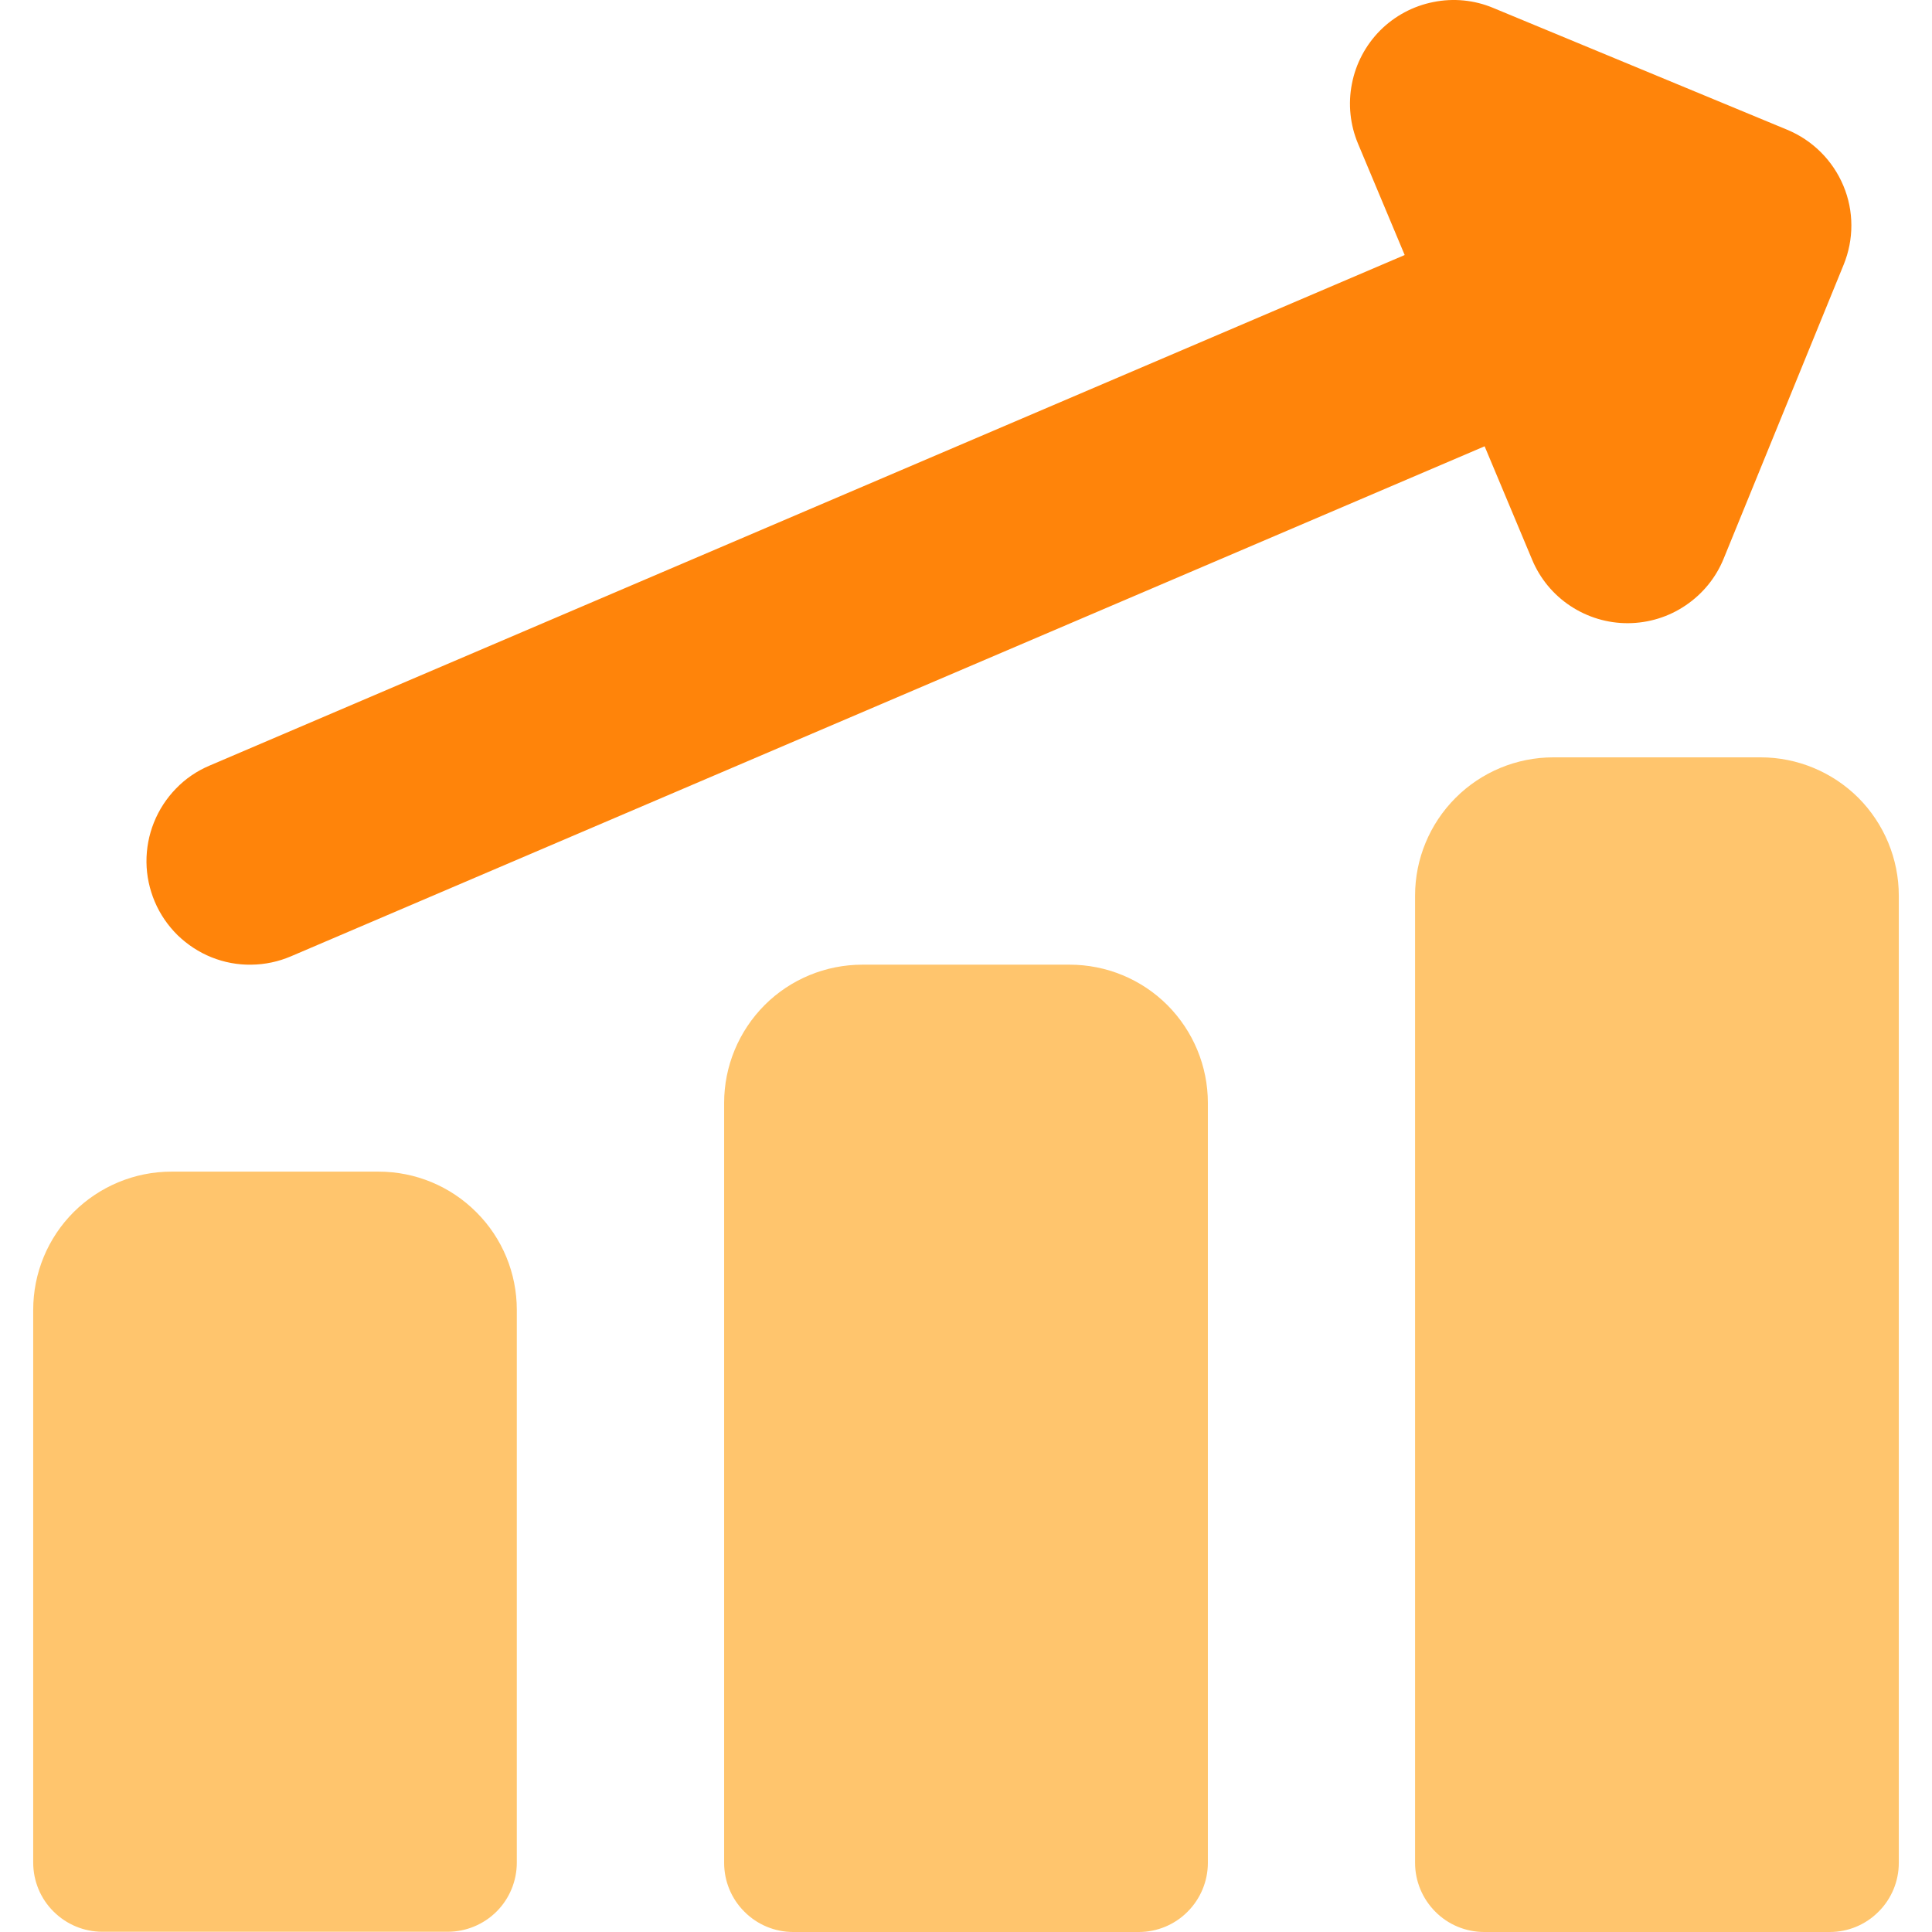 <svg width="16" height="16" viewBox="0 0 16 16" fill="none" xmlns="http://www.w3.org/2000/svg">
<g clip-path="url(#clip0_15637_33473)">
<path fill-rule="evenodd" clip-rule="evenodd" d="M11.43 0.252C11.55 0.132 11.703 0.05 11.87 0.017C12.037 -0.017 12.21 0 12.367 0.066L14.802 1.075C15.011 1.162 15.178 1.328 15.266 1.538C15.354 1.747 15.354 1.983 15.268 2.193L14.274 4.628C14.21 4.785 14.1 4.919 13.959 5.014C13.819 5.109 13.653 5.16 13.483 5.161C13.313 5.162 13.147 5.112 13.005 5.018C12.864 4.925 12.753 4.791 12.688 4.634L12.295 3.696L2.409 7.92C2.306 7.964 2.194 7.988 2.081 7.989C1.969 7.991 1.857 7.97 1.752 7.928C1.647 7.886 1.552 7.823 1.471 7.745C1.391 7.666 1.326 7.572 1.282 7.468C1.238 7.364 1.214 7.253 1.213 7.14C1.212 7.027 1.233 6.915 1.275 6.811C1.317 6.706 1.379 6.611 1.458 6.53C1.536 6.449 1.63 6.385 1.734 6.341L11.633 2.112L11.247 1.191C11.181 1.034 11.163 0.861 11.196 0.694C11.228 0.527 11.31 0.373 11.43 0.252Z" fill="#FF840A"/>
<path fill-rule="evenodd" clip-rule="evenodd" d="M14.581 6.272C14.884 6.272 15.175 6.393 15.39 6.607C15.604 6.822 15.725 7.113 15.725 7.417V15.428C15.725 15.579 15.665 15.725 15.557 15.832C15.45 15.94 15.305 16 15.153 16H12.292C12.14 16 11.994 15.94 11.887 15.832C11.78 15.725 11.719 15.579 11.719 15.428V7.417C11.719 7.113 11.84 6.822 12.055 6.607C12.269 6.393 12.56 6.272 12.864 6.272H14.581ZM8.858 7.989C9.162 7.989 9.453 8.109 9.668 8.324C9.882 8.539 10.003 8.83 10.003 9.133V15.428C10.003 15.579 9.942 15.725 9.835 15.832C9.728 15.94 9.582 16 9.431 16H6.569C6.418 16 6.272 15.94 6.165 15.832C6.057 15.725 5.997 15.579 5.997 15.428V9.133C5.997 8.83 6.118 8.539 6.332 8.324C6.547 8.109 6.838 7.989 7.142 7.989H8.858ZM3.945 10.039C3.731 9.824 3.44 9.703 3.136 9.703H1.419C1.116 9.703 0.825 9.824 0.61 10.038C0.395 10.253 0.275 10.544 0.275 10.848V15.425C0.275 15.577 0.335 15.723 0.443 15.83C0.55 15.937 0.695 15.998 0.847 15.998H3.708C3.86 15.998 4.006 15.937 4.113 15.83C4.22 15.723 4.28 15.577 4.28 15.425V10.848C4.28 10.544 4.16 10.253 3.945 10.039Z" fill="#FFC56D"/>
</g>
<defs>
<clipPath id="clip0_15637_33473">
<rect width="16" height="16" fill="white"/>
</clipPath>
</defs>
</svg>
